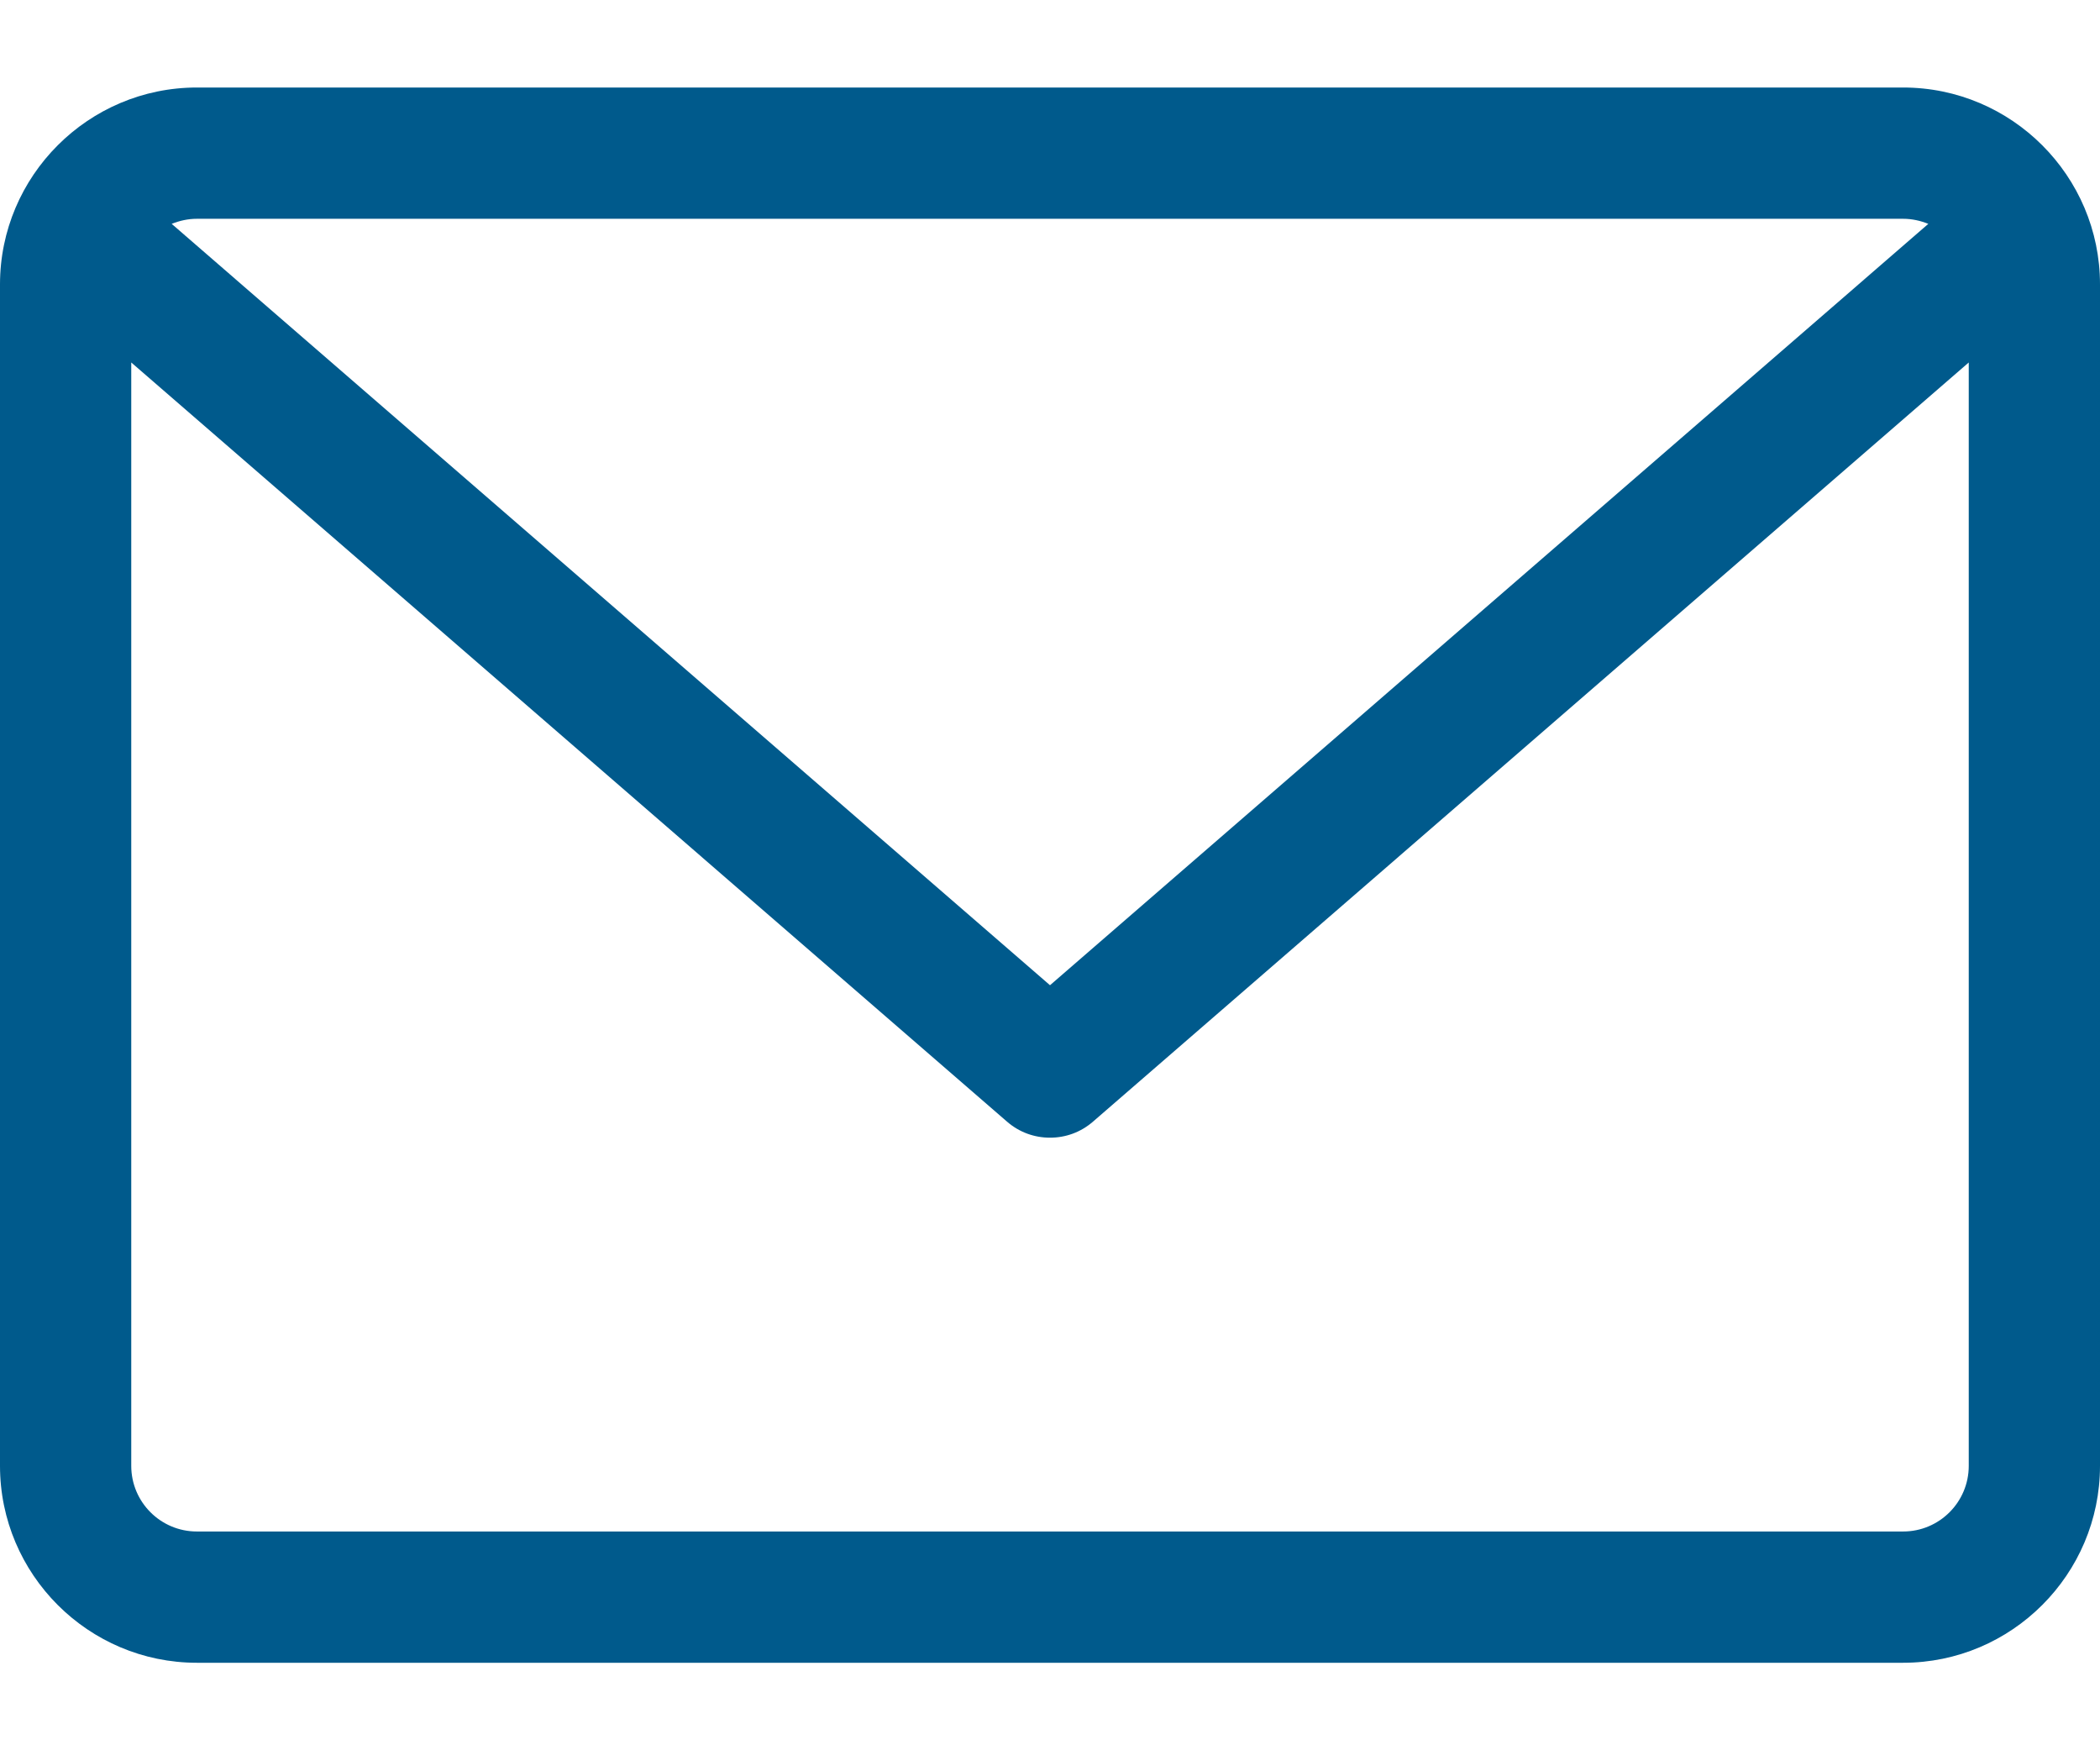 <svg width="12" height="10" viewBox="0 0 12 10" fill="none" xmlns="http://www.w3.org/2000/svg">
<path d="M10.875 0.5H1.125C0.505 0.5 0 1.005 0 1.625V8.375C0 8.995 0.505 9.5 1.125 9.5H10.875C11.495 9.5 12 8.995 12 8.375V1.625C12 1.005 11.495 0.5 10.875 0.5ZM10.875 1.25C10.926 1.25 10.974 1.261 11.019 1.279L6 5.629L0.981 1.279C1.026 1.261 1.074 1.25 1.125 1.25H10.875ZM10.875 8.75H1.125C0.918 8.75 0.75 8.582 0.75 8.375V2.071L5.754 6.408C5.825 6.47 5.912 6.5 6 6.5C6.088 6.5 6.175 6.47 6.246 6.408L11.25 2.071V8.375C11.25 8.582 11.082 8.75 10.875 8.75Z" fill="#005A8C"/>
</svg>
